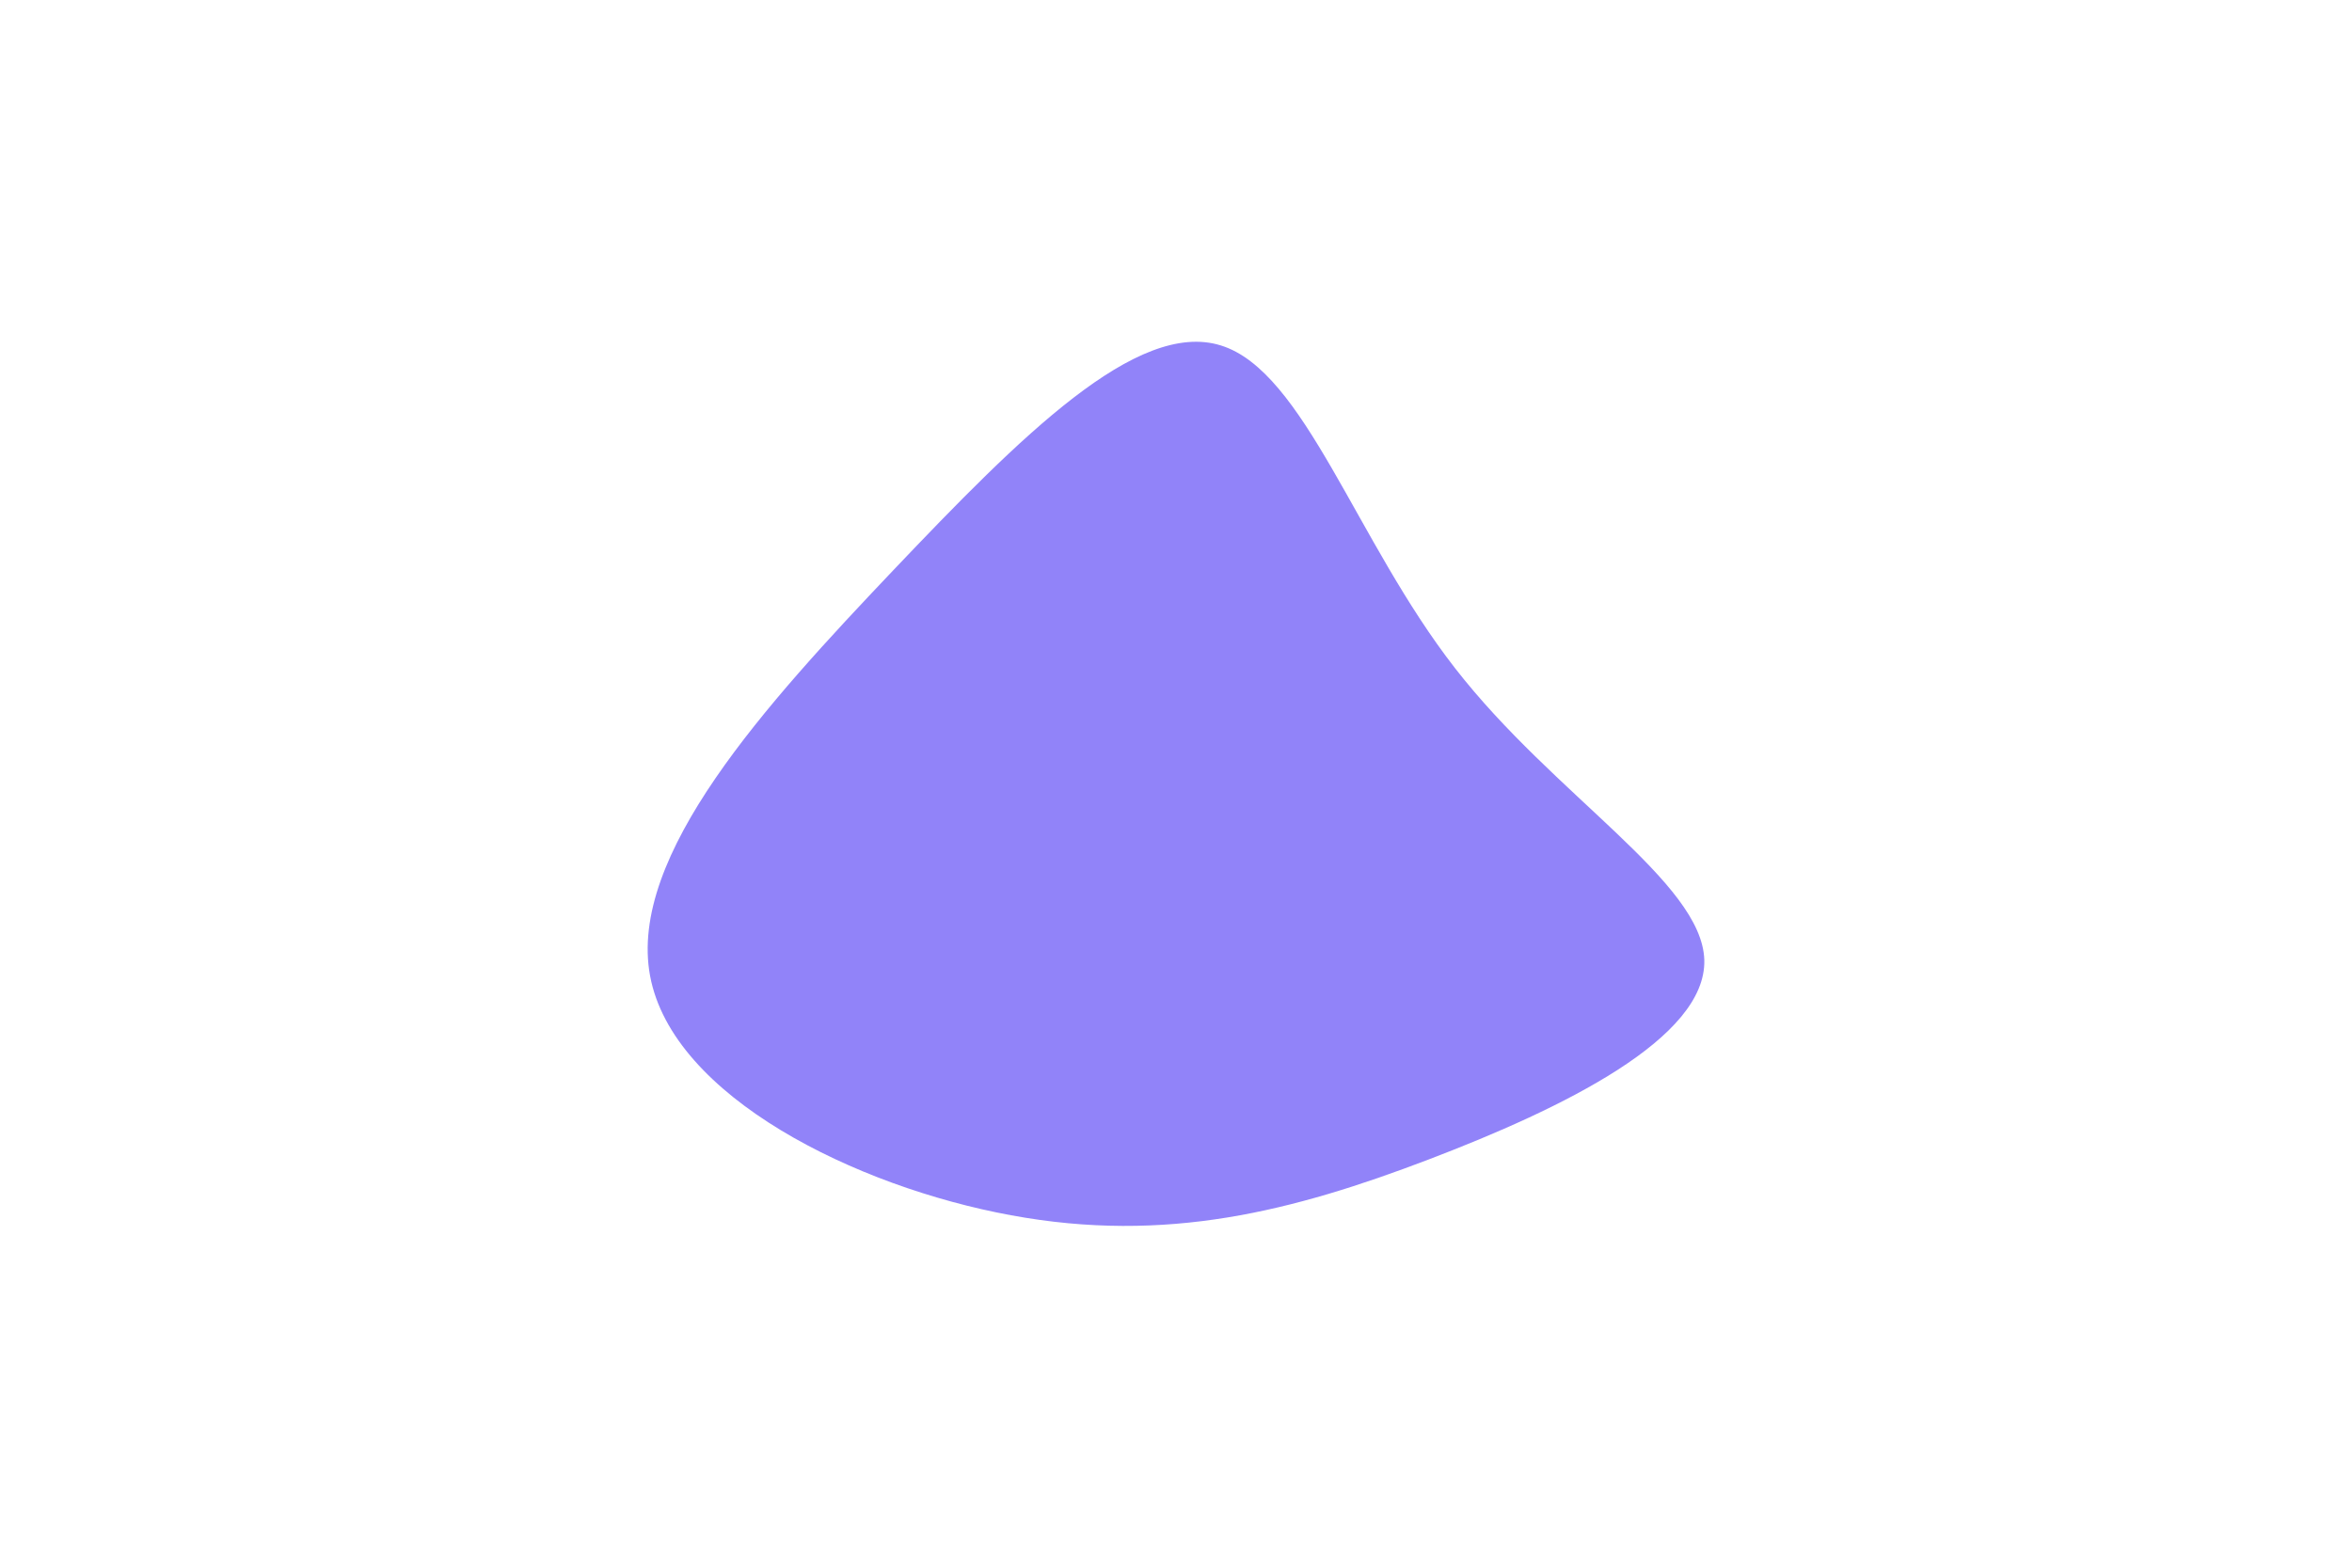 <svg id="visual" viewBox="0 0 900 600" width="900" height="600" xmlns="http://www.w3.org/2000/svg" xmlns:xlink="http://www.w3.org/1999/xlink" version="1.1"><g transform="translate(479.659 318.411)"><path d="M77.1 -62.7C115.1 -13.8 171.6 19.1 172.5 49C173.3 78.9 118.6 105.7 66.9 125.4C15.2 145.1 -33.4 157.7 -92.8 146.7C-152.2 135.8 -222.3 101.3 -230.9 55.1C-239.5 9 -186.6 -48.8 -137.9 -100.1C-89.1 -151.4 -44.6 -196.2 -12.5 -186.2C19.5 -176.3 39.1 -111.5 77.1 -62.7" fill="#9183f9"></path></g></svg>